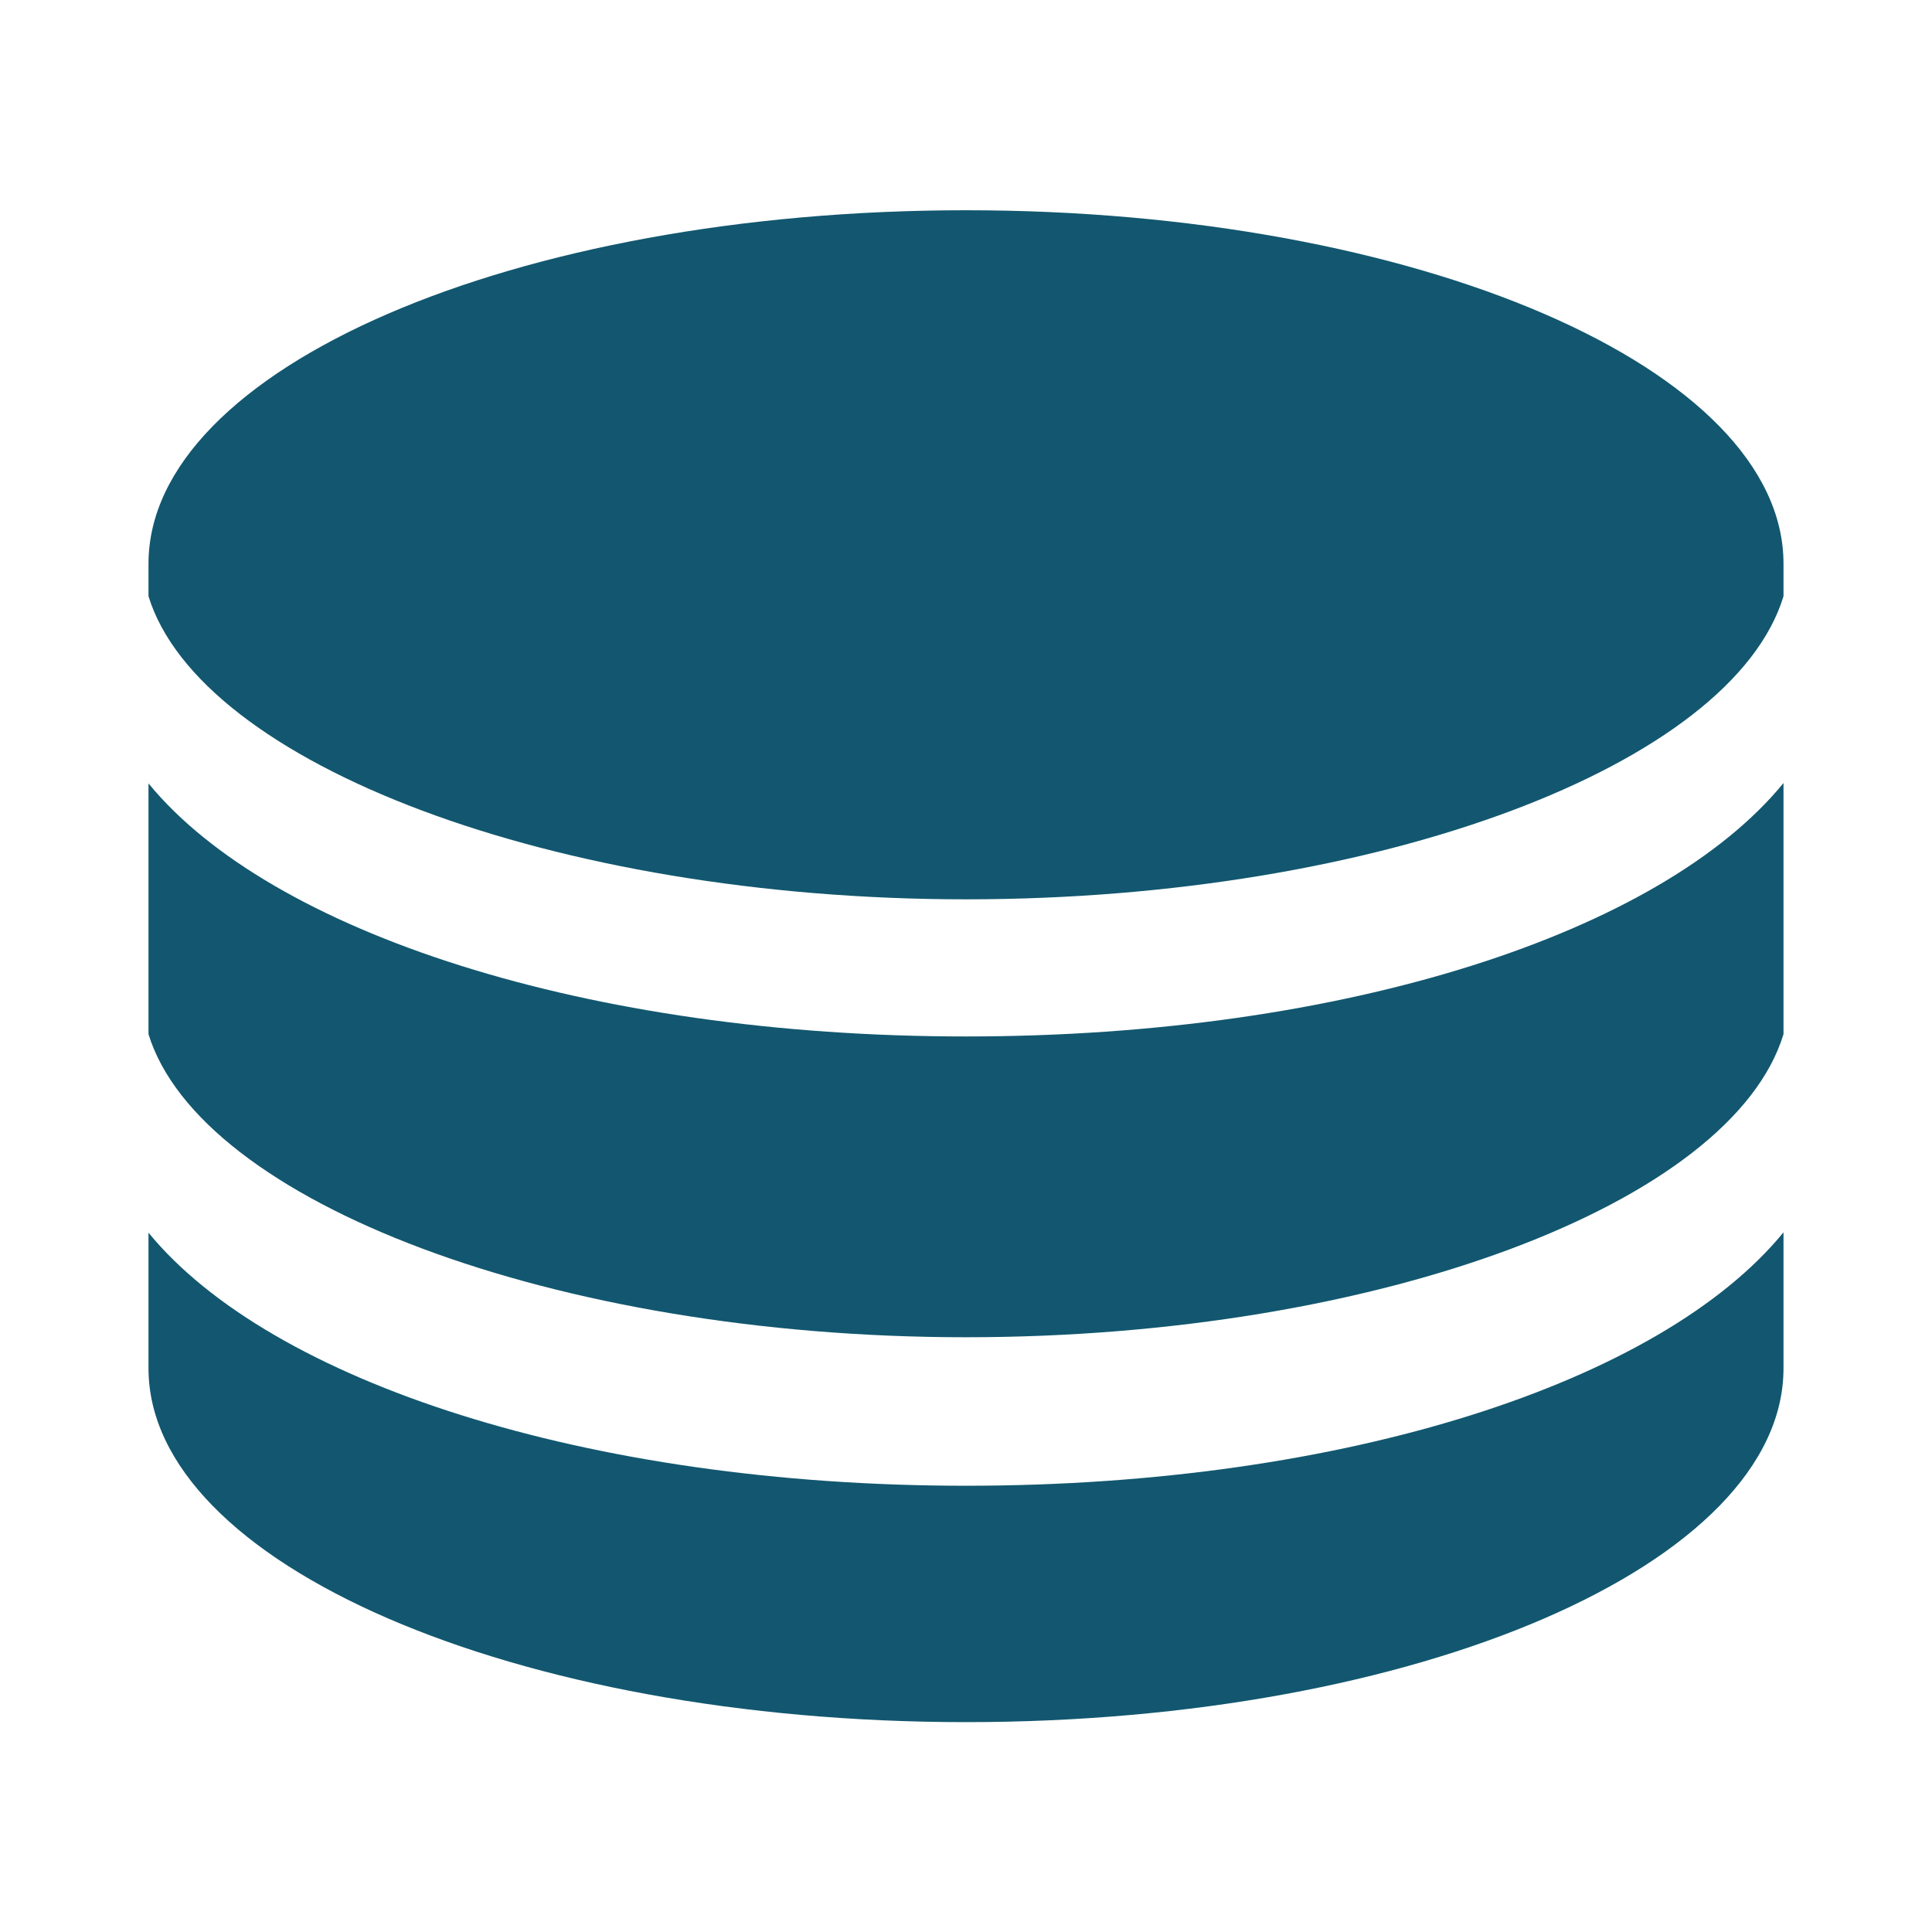 <svg xmlns="http://www.w3.org/2000/svg" viewBox="0 0 51 51"><defs><style>.a{fill:#12576f;}</style></defs><title>icon_assets-rdbms</title><path class="a" d="M25.5,27.36c-10,0-18.36-2.75-21.58-6.68V27.3c1.36,4.41,10.68,8,21.58,8s20.22-3.54,21.58-8V20.67C43.86,24.61,35.54,27.36,25.5,27.36Z"/><path class="a" d="M25.5,39.22c-10,0-18.36-2.75-21.58-6.68v3.58c0,5.15,9.66,9.34,21.58,9.34s21.58-4.18,21.58-9.34V32.53C43.86,36.47,35.54,39.22,25.5,39.22Z"/><path class="a" d="M47.08,14.88c0-5.15-9.66-9.33-21.58-9.33S3.92,9.73,3.92,14.88h0v0.86c1.36,4.41,10.68,8,21.58,8s20.22-3.54,21.58-8V14.88h0Z"/></svg>